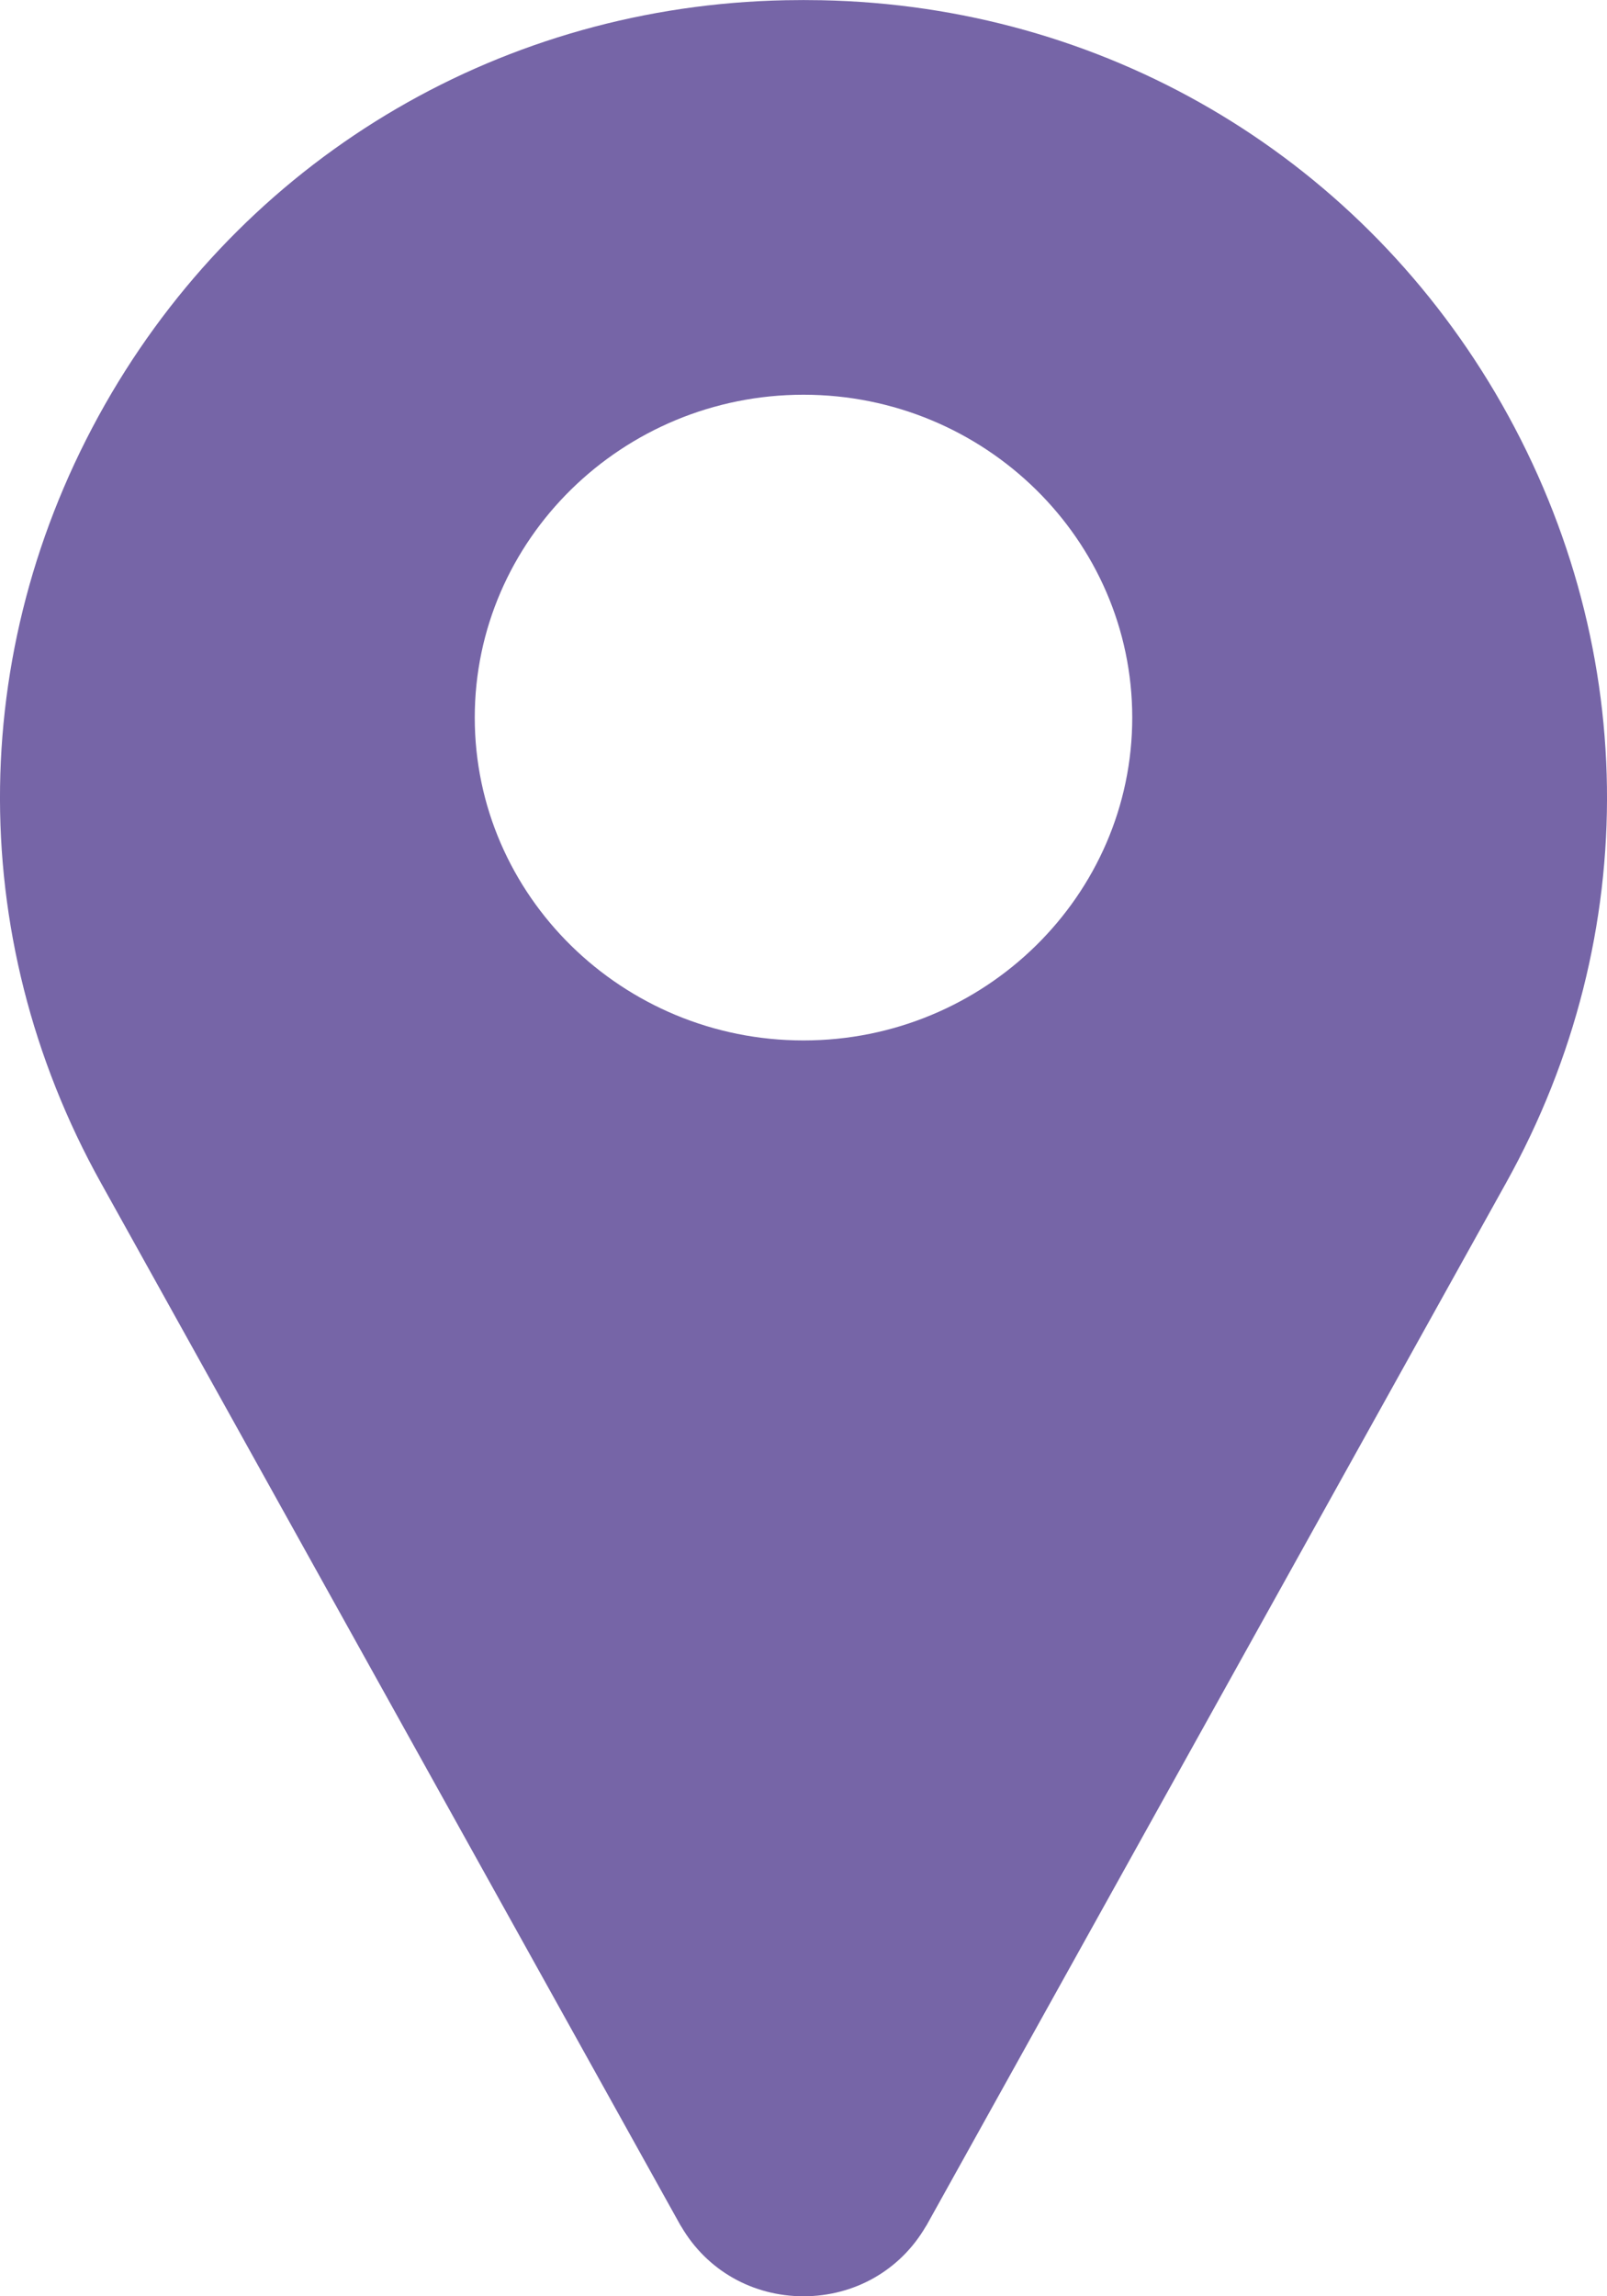 <svg width="7" height="10" viewBox="0 0 7 10" fill="none" xmlns="http://www.w3.org/2000/svg">
<path d="M6.514 1.712C5.896 0.665 4.799 0.025 3.578 0.001C3.526 -0 3.474 -0 3.422 0.001C2.201 0.025 1.104 0.665 0.486 1.712C-0.145 2.783 -0.163 4.069 0.44 5.152L2.964 9.691C2.965 9.693 2.967 9.695 2.968 9.697C3.079 9.887 3.278 10 3.5 10C3.722 10 3.921 9.887 4.032 9.697C4.033 9.695 4.035 9.693 4.036 9.691L6.56 5.152C7.163 4.069 7.145 2.783 6.514 1.712ZM3.5 4.531C2.711 4.531 2.068 3.9 2.068 3.125C2.068 2.35 2.711 1.719 3.5 1.719C4.289 1.719 4.932 2.35 4.932 3.125C4.932 3.9 4.289 4.531 3.5 4.531Z" fill="#7665A7"/>
</svg>

